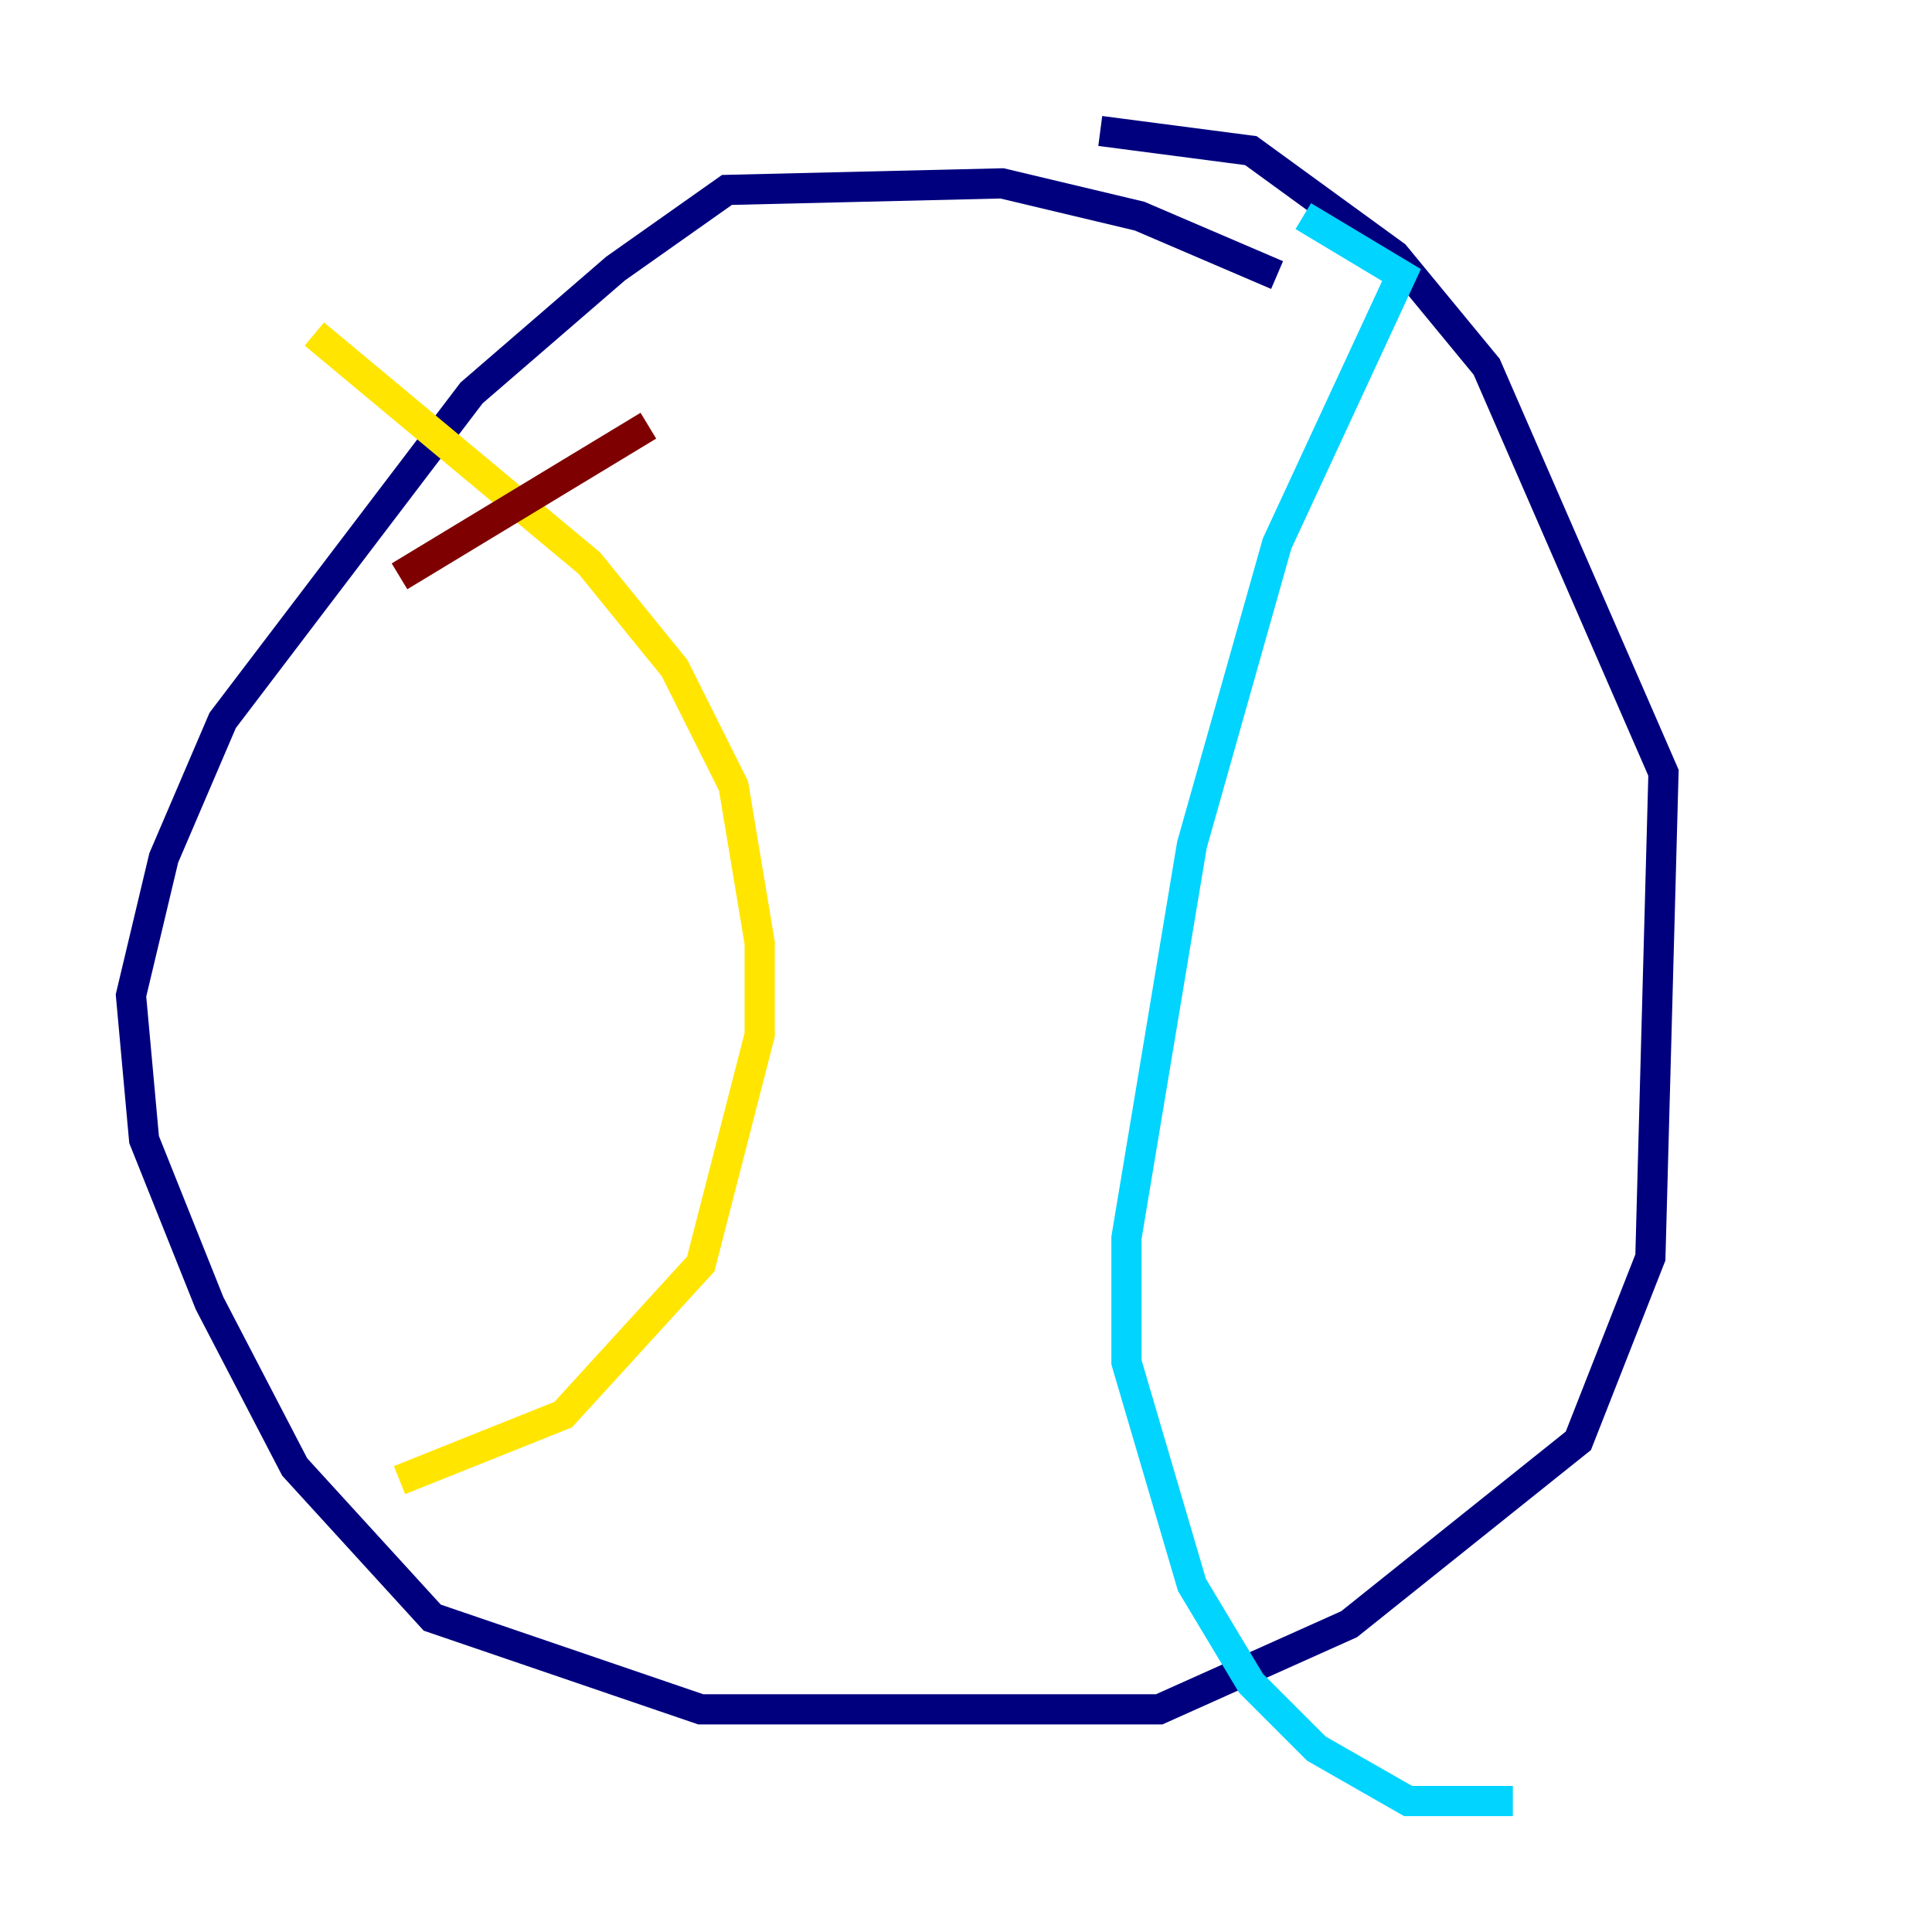 <?xml version="1.0" encoding="utf-8" ?>
<svg baseProfile="tiny" height="128" version="1.2" viewBox="0,0,128,128" width="128" xmlns="http://www.w3.org/2000/svg" xmlns:ev="http://www.w3.org/2001/xml-events" xmlns:xlink="http://www.w3.org/1999/xlink"><defs /><polyline fill="none" points="84.61,18.224 75.498,14.319 66.386,12.149 48.163,12.583 40.786,17.79 31.241,26.034 14.752,47.729 10.848,56.841 8.678,65.953 9.546,75.498 13.885,86.346 19.525,97.193 28.637,107.173 46.427,113.248 76.8,113.248 89.383,107.607 104.57,95.458 109.342,83.308 110.21,51.2 98.495,24.298 92.42,16.922 82.875,9.98 72.895,8.678" stroke="#00007f" stroke-width="2" /><polyline fill="none" points="86.346,14.319 92.854,18.224 84.61,36.014 78.969,55.973 74.63,82.007 74.63,90.251 78.969,105.003 82.875,111.512 87.214,115.851 93.288,119.322 100.231,119.322" stroke="#00d4ff" stroke-width="2" /><polyline fill="none" points="26.468,98.061 37.315,93.722 46.427,83.742 50.332,68.556 50.332,62.481 48.597,52.068 44.691,44.258 39.051,37.315 20.827,22.129" stroke="#ffe500" stroke-width="2" /><polyline fill="none" points="26.468,38.183 42.956,28.203" stroke="#7f0000" stroke-width="2" /></svg>